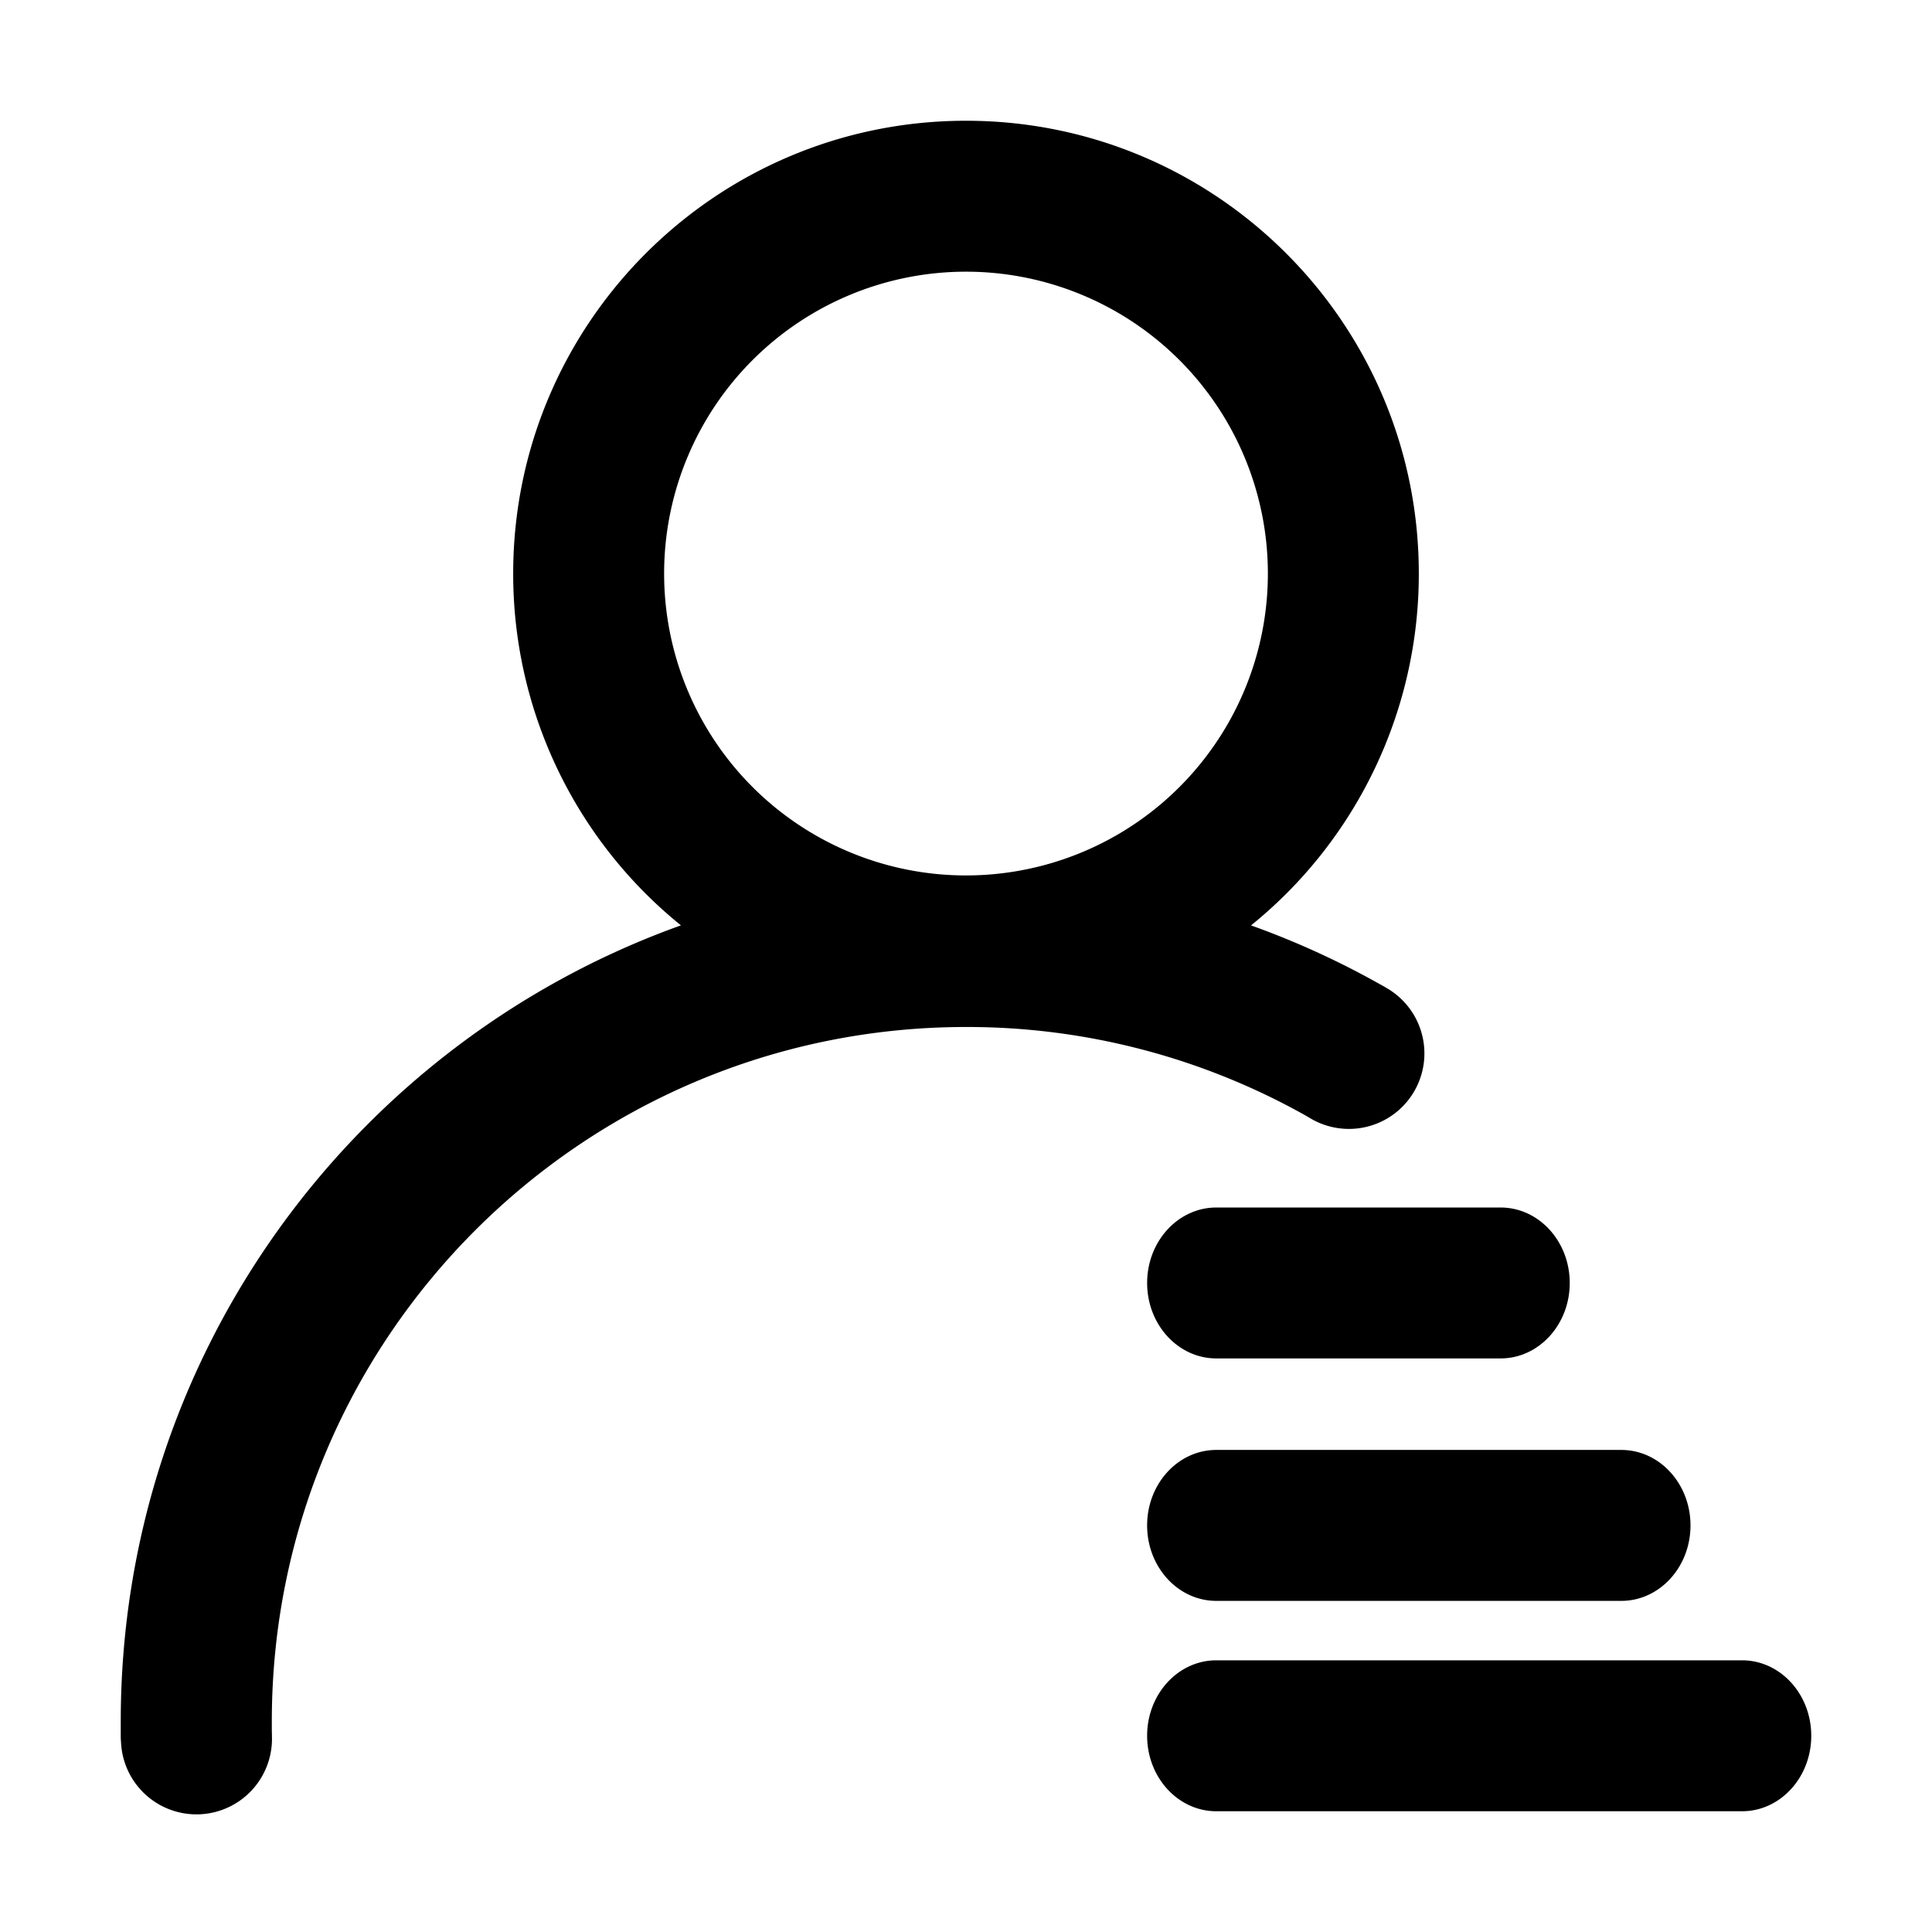 <svg class="icon" viewBox="0 0 1024 1024" xmlns="http://www.w3.org/2000/svg" width="200" height="200"><defs><style/></defs><path d="M694.83 592.92l-2.41-1.38c.79.46 1.58.94 2.41 1.38zm36.43-71.33c1.28.72 2.56 1.44 3.82 2.17a40.88 40.88 0 00-3.82-2.17z"/><path d="M694.83 592.92a40 40 0 0040.25-69.16c-1.26-.73-2.54-1.45-3.82-2.17a444.83 444.83 0 00-68.19-31.11A239.54 239.54 0 00752 304c0-132.55-107.45-240-240-240S272 171.45 272 304a239.49 239.49 0 0088.91 186.46C187.83 552.46 64 717.93 64 912.34v7.58c0 1.06 0 2.1.13 3.13a40 40 0 0080-2.85v-.28c0-.71 0-1.41-.06-2.11v-5.48c0-203.24 164.76-368 368-368a366.28 366.28 0 01180.42 47.2zM512 464a160 160 0 11160-160 160 160 0 01-160 160zm411.33 416H644.67c-20.25 0-36.67 17.91-36.67 40s16.42 40 36.67 40h278.66c20.25 0 36.67-17.91 36.67-40s-16.42-40-36.67-40zM608 808.5c0 22.09 16.42 40 36.67 40h214.66c20.25 0 36.67-17.91 36.67-40s-16.42-40-36.67-40H644.67c-20.25 0-36.67 17.91-36.67 40z"/><path d="M608 680c0 22.09 16.42 40 36.67 40h150.66c20.25 0 36.67-17.91 36.67-40s-16.42-40-36.67-40H644.67c-20.25 0-36.67 17.91-36.67 40z"/></svg>